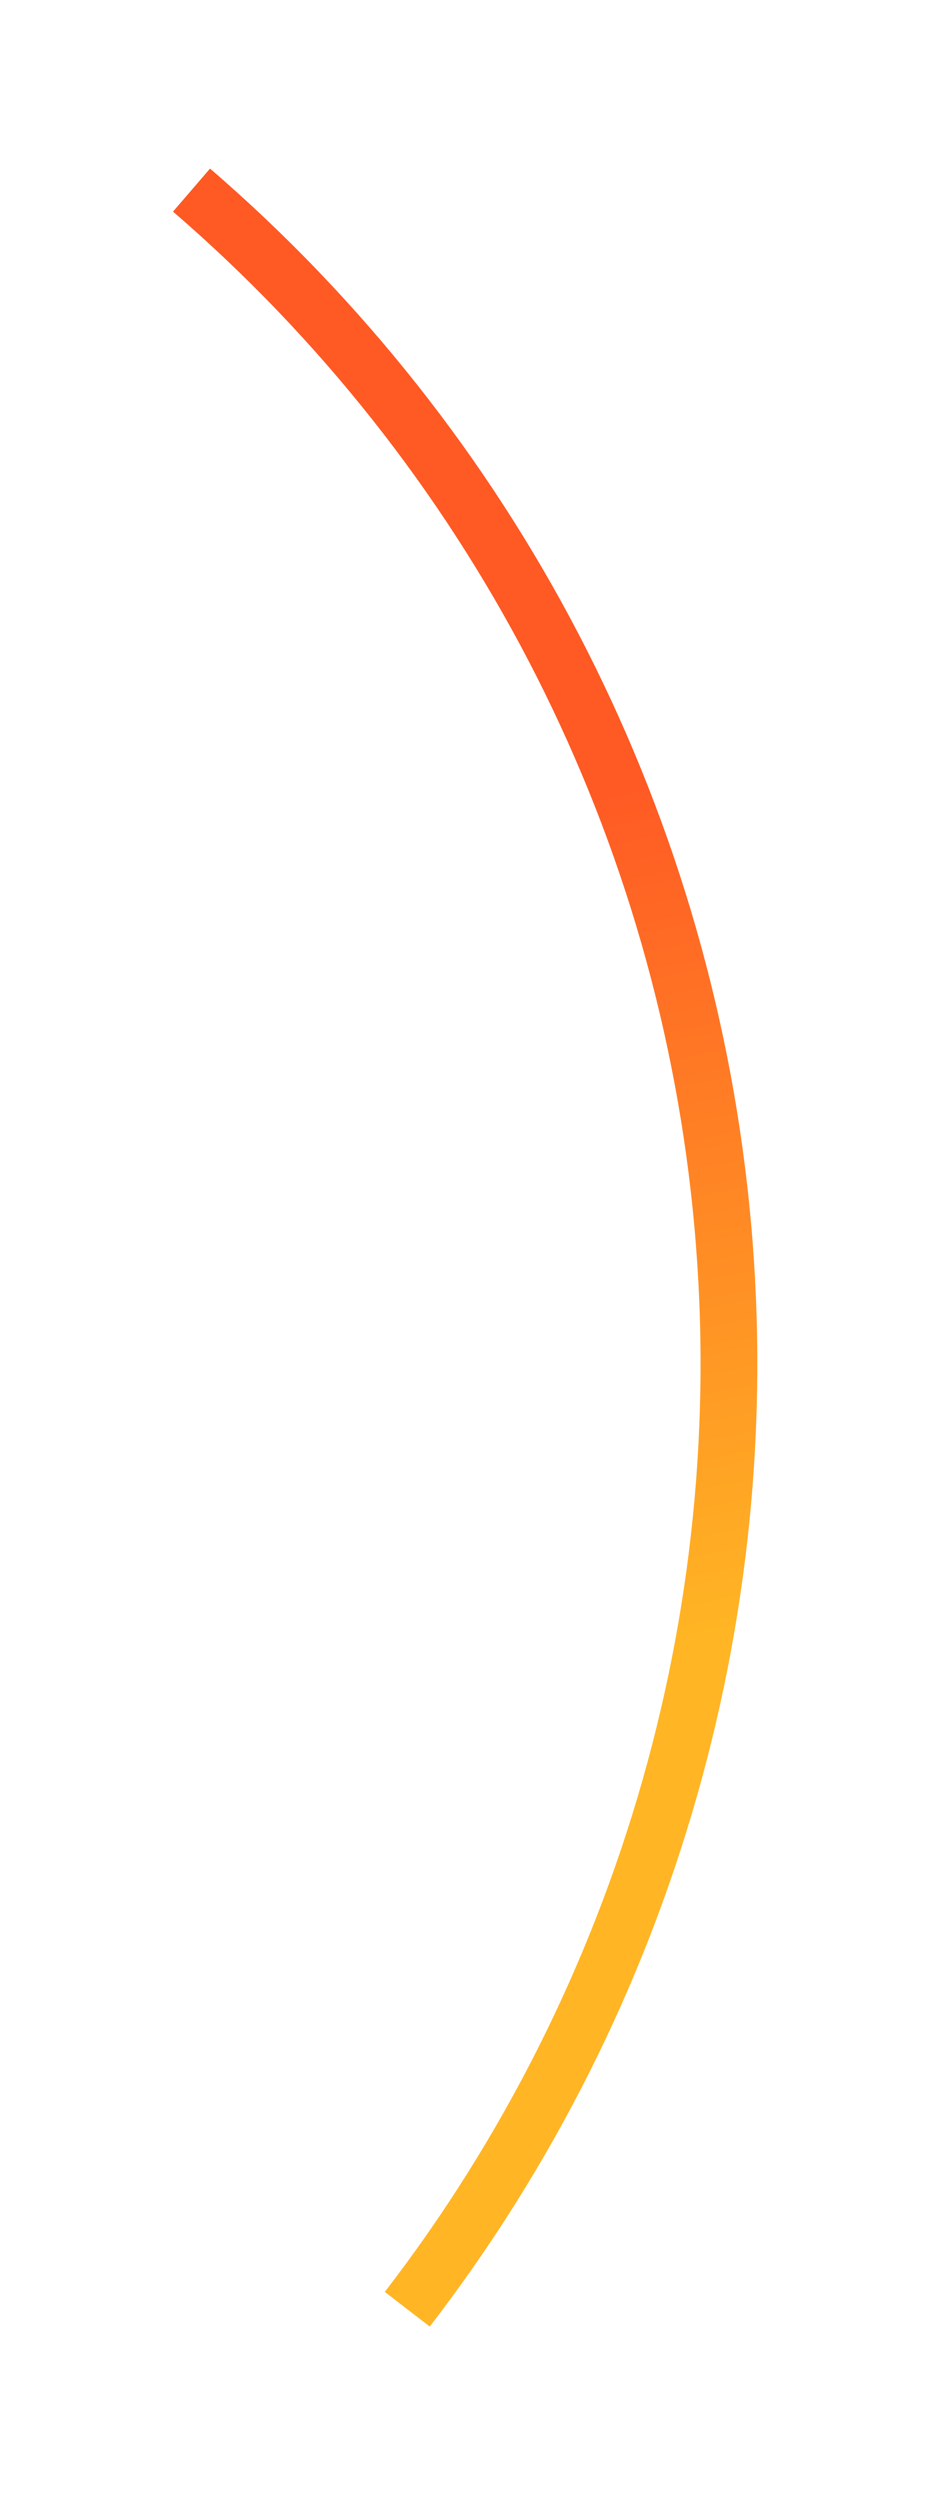 <svg width="98" height="264" viewBox="0 0 98 264" fill="none" xmlns="http://www.w3.org/2000/svg">
<g filter="url(#filter0_d)">
<path d="M43.057 243.866C68.594 210.722 80.462 169.053 76.219 127.427C71.976 85.802 51.945 47.384 20.246 20.075" stroke="url(#paint0_linear)" stroke-width="6"/>
</g>
<defs>
<filter id="filter0_d" x="0.669" y="0.183" width="97.011" height="263.132" filterUnits="userSpaceOnUse" color-interpolation-filters="sRGB">
<feFlood flood-opacity="0" result="BackgroundImageFix"/>
<feColorMatrix in="SourceAlpha" type="matrix" values="0 0 0 0 0 0 0 0 0 0 0 0 0 0 0 0 0 0 127 0"/>
<feOffset/>
<feGaussianBlur stdDeviation="8.809"/>
<feColorMatrix type="matrix" values="0 0 0 0 1 0 0 0 0 0.502 0 0 0 0 0.141 0 0 0 0.44 0"/>
<feBlend mode="normal" in2="BackgroundImageFix" result="effect1_dropShadow"/>
<feBlend mode="normal" in="SourceGraphic" in2="effect1_dropShadow" result="shape"/>
</filter>
<linearGradient id="paint0_linear" x1="71.368" y1="173.311" x2="53.532" y2="84.995" gradientUnits="userSpaceOnUse">
<stop stop-color="#FFB524"/>
<stop offset="1" stop-color="#FF5924"/>
</linearGradient>
</defs>
</svg>
